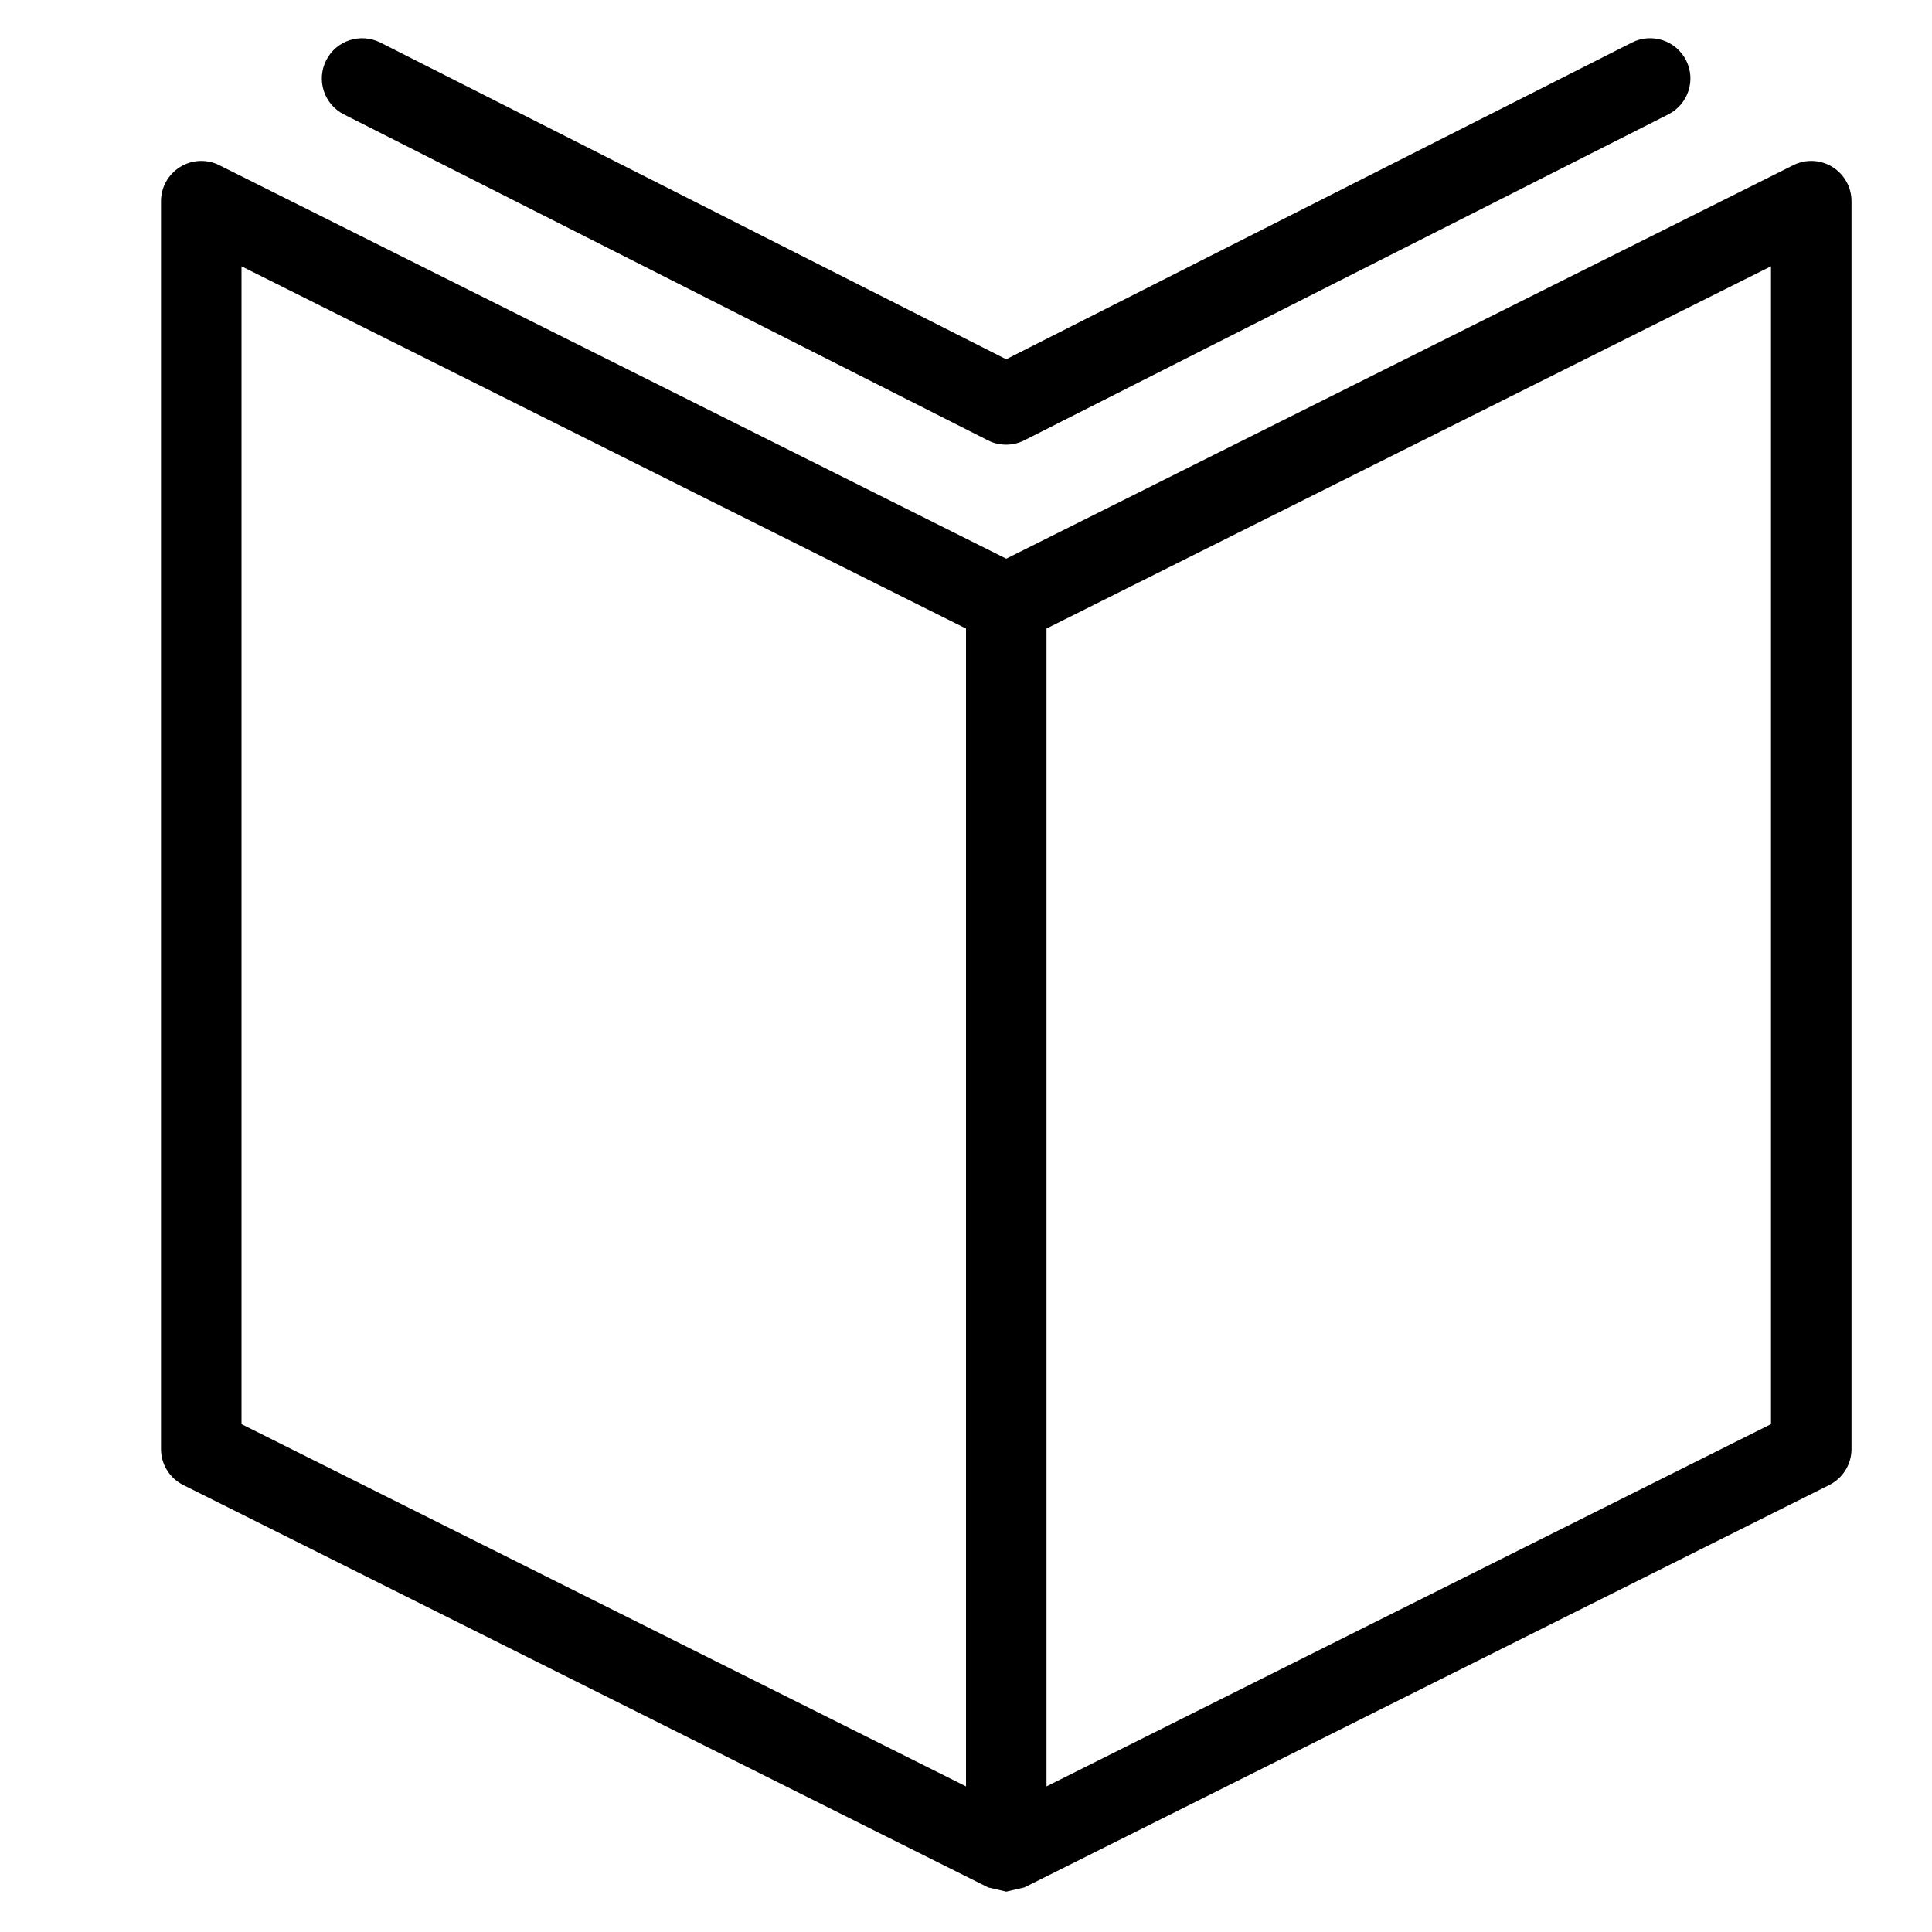<svg version="1" xmlns="http://www.w3.org/2000/svg" width="24" height="24" viewBox="0 0 24 24"><g><path d="M22.763 2.074c-.146-.091-.332-.1-.486-.022l-9.777 4.888-9.776-4.888c-.155-.078-.34-.069-.486.022-.148.091-.238.252-.238.425v15.501c0 .19.107.362.276.447l10 5 .014.003.21.049.21-.049.014-.003 10-5c.169-.085.276-.257.276-.447v-15.501c0-.173-.09-.334-.237-.425zm-19.763 1.234l9 4.5v14.383l-9-4.5v-14.383zm19 14.383l-9 4.5v-14.383l9-4.5v14.383zM4.272 1.421l8 4.049c.07.036.148.054.226.054.077 0 .155-.018.226-.054l8-4.049c.247-.125.346-.426.221-.672-.125-.247-.427-.345-.672-.221l-7.774 3.935-7.775-3.935c-.246-.123-.547-.027-.672.221-.125.246-.027.547.22.672z"/></g></svg>